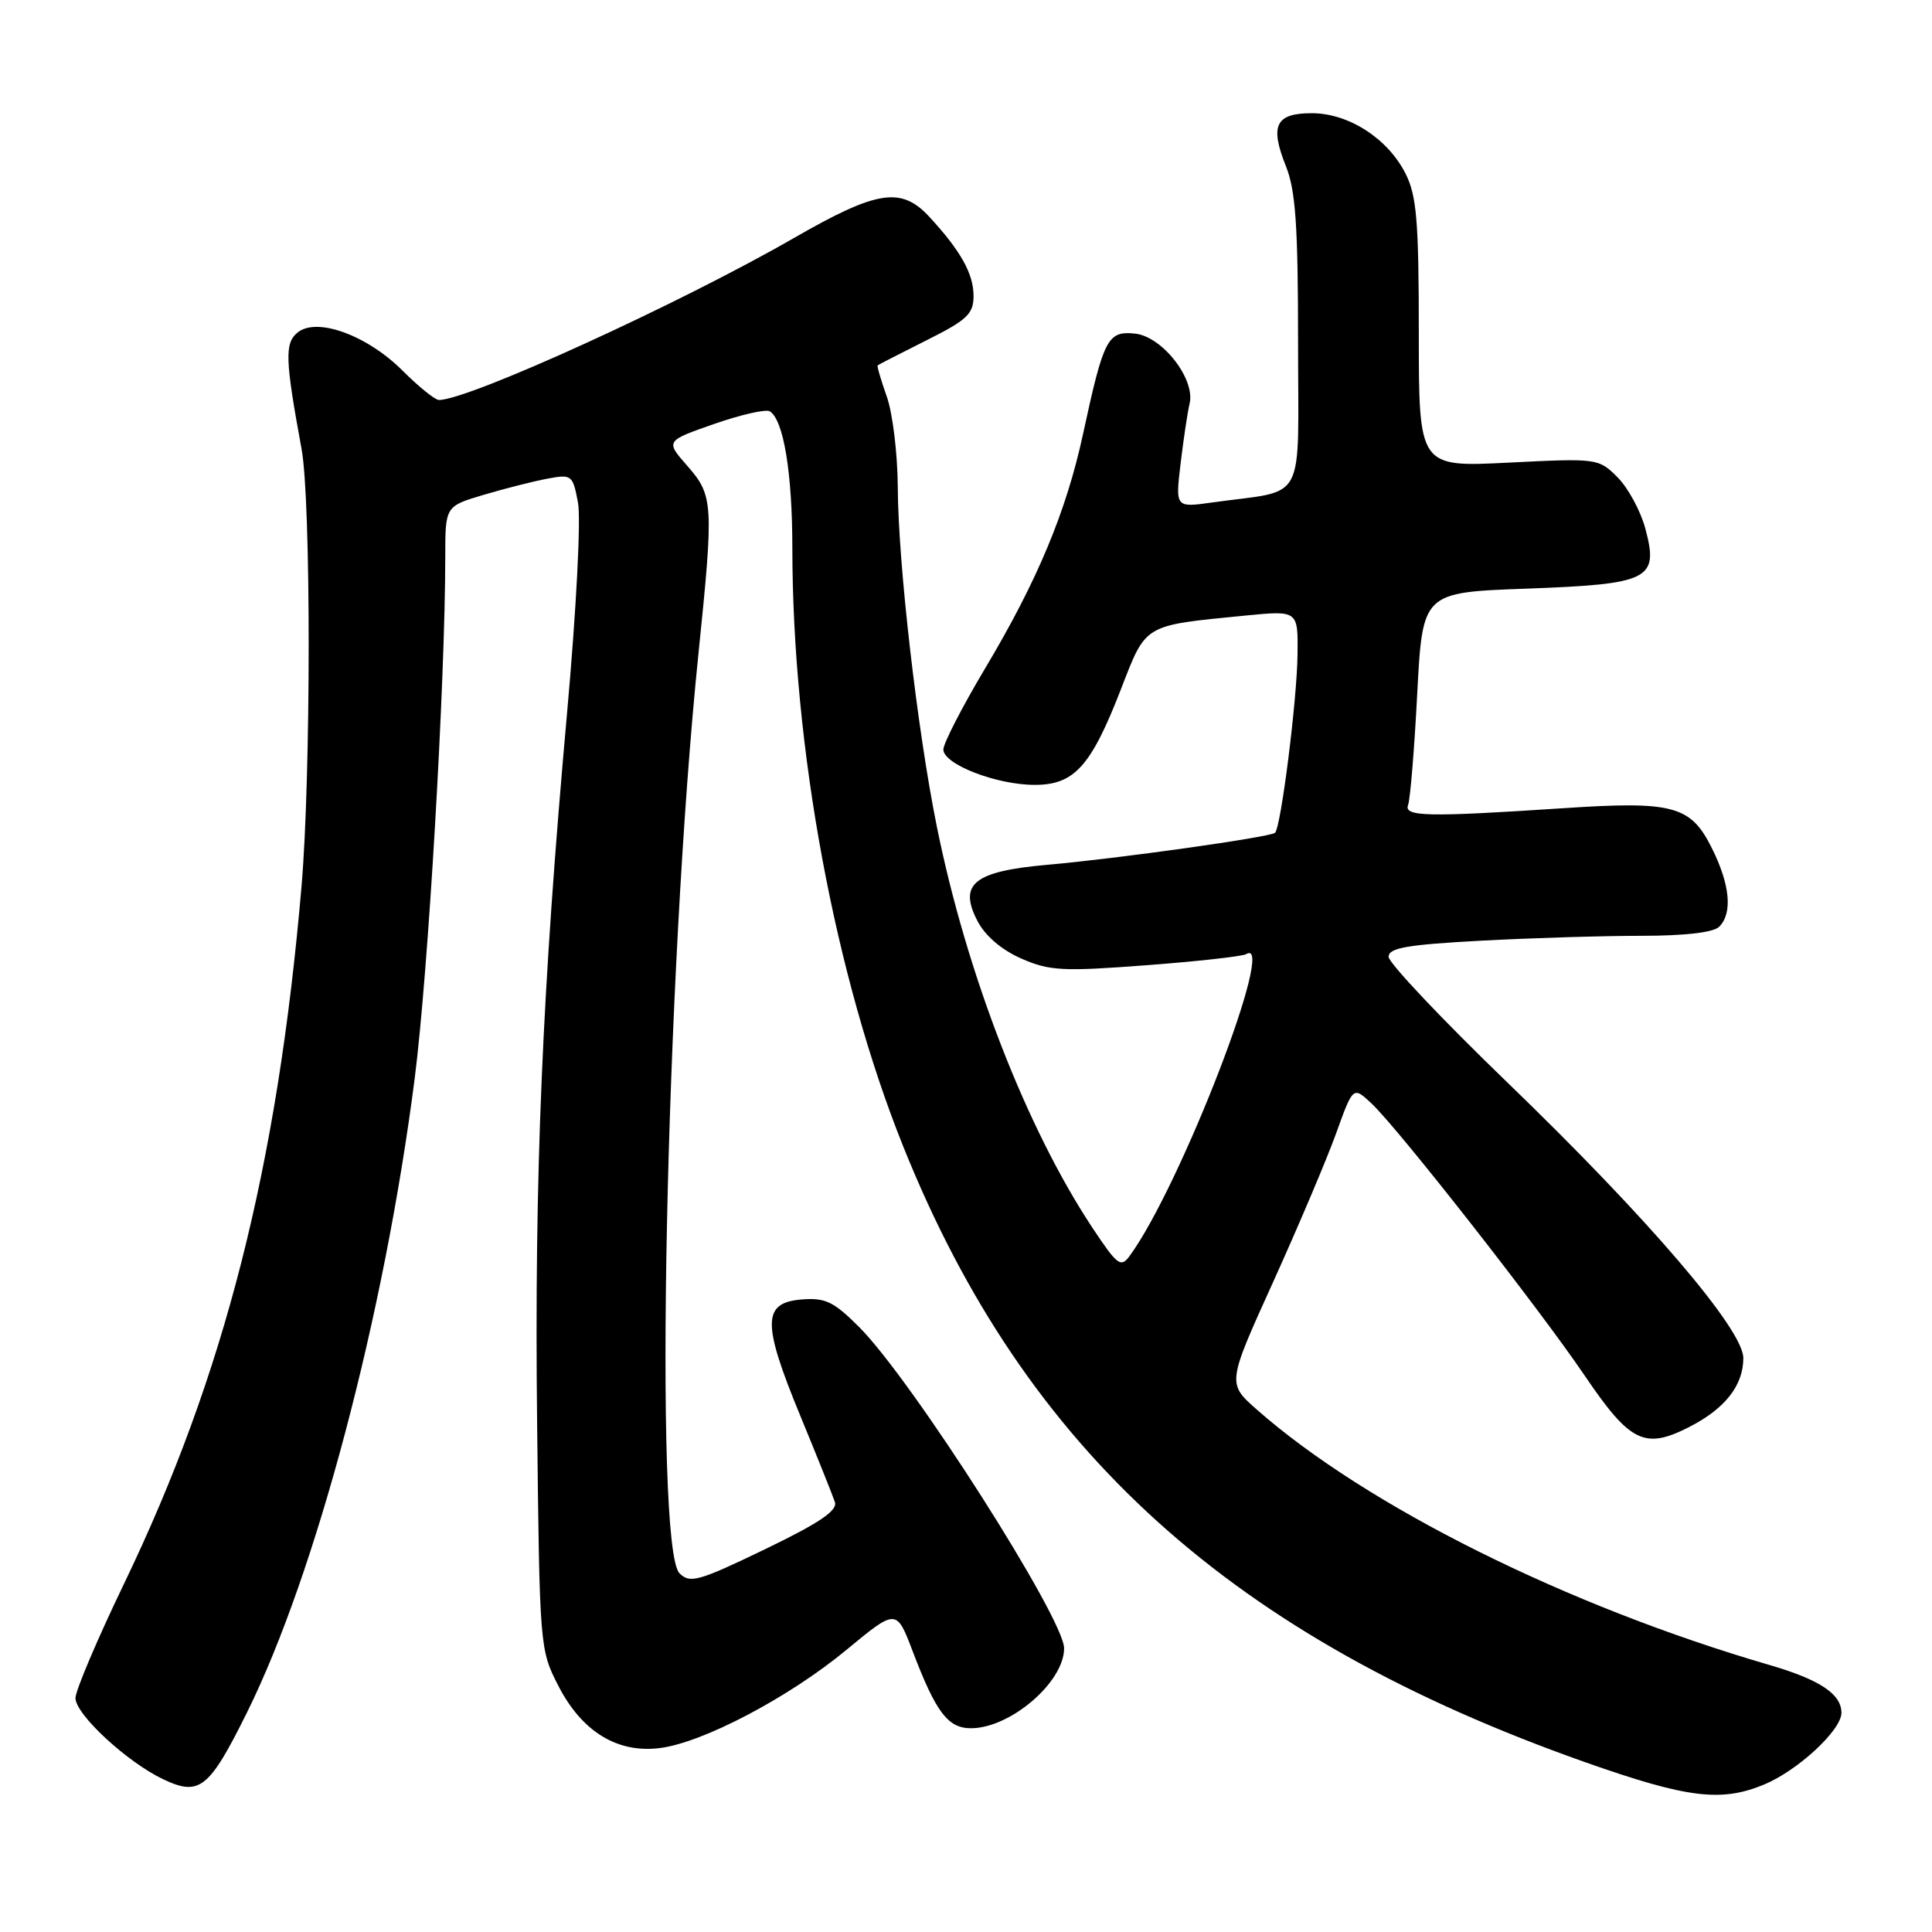 <?xml version="1.0" encoding="UTF-8" standalone="no"?>
<!DOCTYPE svg PUBLIC "-//W3C//DTD SVG 1.1//EN" "http://www.w3.org/Graphics/SVG/1.1/DTD/svg11.dtd" >
<svg xmlns="http://www.w3.org/2000/svg" xmlns:xlink="http://www.w3.org/1999/xlink" version="1.1" viewBox="0 0 256 256">
 <g >
 <path fill="currentColor"
d=" M 233.78 236.45 C 238.25 234.58 244.00 229.25 244.00 226.96 C 244.00 224.47 241.14 222.57 234.50 220.63 C 207.67 212.82 181.08 199.58 166.55 186.79 C 162.60 183.31 162.60 183.31 168.68 169.91 C 172.02 162.53 175.78 153.67 177.03 150.21 C 179.29 143.93 179.29 143.93 181.73 146.21 C 185.32 149.59 203.90 173.31 209.97 182.26 C 216.00 191.15 217.92 192.10 223.82 189.09 C 228.57 186.67 231.00 183.58 231.00 179.95 C 231.00 176.16 218.35 161.39 199.68 143.38 C 191.06 135.06 184.00 127.59 184.00 126.78 C 184.00 125.60 186.42 125.18 196.16 124.65 C 202.84 124.29 212.43 124.00 217.46 124.00 C 223.23 124.00 227.04 123.56 227.80 122.80 C 229.60 121.00 229.25 117.22 226.82 112.36 C 224.01 106.73 221.70 106.12 207.00 107.10 C 189.15 108.28 185.98 108.22 186.58 106.66 C 186.86 105.93 187.41 99.29 187.79 91.91 C 188.50 78.50 188.50 78.50 202.21 78.00 C 218.62 77.40 219.83 76.79 218.01 70.02 C 217.38 67.68 215.72 64.63 214.33 63.24 C 211.82 60.73 211.66 60.71 199.90 61.30 C 188.00 61.90 188.00 61.90 188.00 44.20 C 188.00 29.34 187.72 25.94 186.25 23.02 C 183.91 18.36 178.70 15.00 173.82 15.00 C 169.02 15.00 168.23 16.62 170.39 22.02 C 171.68 25.23 172.00 29.95 172.00 45.41 C 172.00 67.22 173.30 64.81 160.62 66.58 C 155.74 67.27 155.74 67.27 156.44 61.38 C 156.83 58.15 157.36 54.59 157.63 53.47 C 158.40 50.20 153.98 44.55 150.36 44.20 C 146.76 43.84 146.24 44.86 143.51 57.50 C 141.29 67.78 137.45 76.98 130.53 88.57 C 127.49 93.67 125.00 98.51 125.00 99.31 C 125.00 101.27 132.04 104.00 137.10 104.00 C 142.35 104.00 144.56 101.55 148.52 91.35 C 151.91 82.61 151.42 82.91 164.97 81.57 C 172.00 80.88 172.00 80.88 171.93 86.69 C 171.87 92.72 169.73 109.63 168.95 110.35 C 168.32 110.93 148.12 113.77 138.78 114.59 C 129.07 115.45 126.98 117.12 129.50 122.00 C 130.53 124.00 132.69 125.85 135.32 127.01 C 139.06 128.65 140.79 128.74 151.87 127.90 C 158.67 127.39 164.64 126.72 165.12 126.43 C 169.31 123.83 156.45 157.16 149.69 166.41 C 148.52 168.01 148.06 167.67 144.78 162.73 C 136.03 149.54 128.08 129.06 124.13 109.50 C 121.53 96.64 119.01 74.73 118.96 64.50 C 118.93 60.10 118.28 54.72 117.50 52.54 C 116.73 50.36 116.18 48.50 116.30 48.41 C 116.41 48.31 119.31 46.83 122.75 45.10 C 128.15 42.40 129.00 41.60 129.00 39.21 C 129.00 36.28 127.31 33.25 123.16 28.75 C 119.42 24.69 116.23 25.19 105.16 31.56 C 90.00 40.28 62.11 53.00 58.16 53.00 C 57.65 53.00 55.48 51.25 53.34 49.11 C 48.63 44.40 41.94 41.98 39.42 44.07 C 37.70 45.49 37.78 47.62 39.96 59.50 C 41.22 66.34 41.21 102.82 39.95 117.50 C 36.75 154.68 29.73 182.25 16.43 209.86 C 12.89 217.21 10.00 224.02 10.00 225.00 C 10.00 227.16 16.80 233.46 21.60 235.75 C 26.43 238.05 27.70 237.04 32.70 226.97 C 41.87 208.48 50.92 174.31 54.95 142.89 C 56.74 128.91 58.99 90.53 59.00 73.79 C 59.00 67.08 59.00 67.08 64.08 65.57 C 66.87 64.74 70.67 63.78 72.51 63.43 C 75.77 62.82 75.89 62.92 76.59 66.61 C 76.99 68.76 76.36 80.90 75.14 94.46 C 71.83 131.37 70.80 155.72 71.17 188.53 C 71.50 218.29 71.52 218.60 74.00 223.41 C 77.11 229.45 81.80 232.33 87.41 231.63 C 93.11 230.93 104.52 224.93 112.14 218.63 C 118.78 213.14 118.78 213.14 120.94 218.82 C 124.03 226.92 125.61 229.00 128.66 229.00 C 133.88 229.00 141.00 222.89 141.00 218.41 C 141.00 214.45 120.82 182.82 113.85 175.85 C 110.45 172.45 109.36 171.93 106.19 172.19 C 101.01 172.62 100.98 175.32 106.02 187.54 C 108.28 193.02 110.35 198.19 110.63 199.04 C 110.99 200.17 108.56 201.81 101.35 205.29 C 92.56 209.53 91.42 209.85 90.04 208.47 C 86.62 205.06 88.19 129.10 92.56 86.50 C 94.59 66.73 94.52 65.67 91.09 61.75 C 88.17 58.43 88.17 58.43 94.62 56.18 C 98.17 54.94 101.49 54.19 102.00 54.50 C 103.83 55.63 104.99 62.68 104.99 72.64 C 105.01 99.07 110.62 129.34 119.69 151.93 C 135.87 192.25 163.29 216.99 210.07 233.51 C 223.57 238.27 228.07 238.83 233.78 236.45 Z "/>
</g>
</svg>